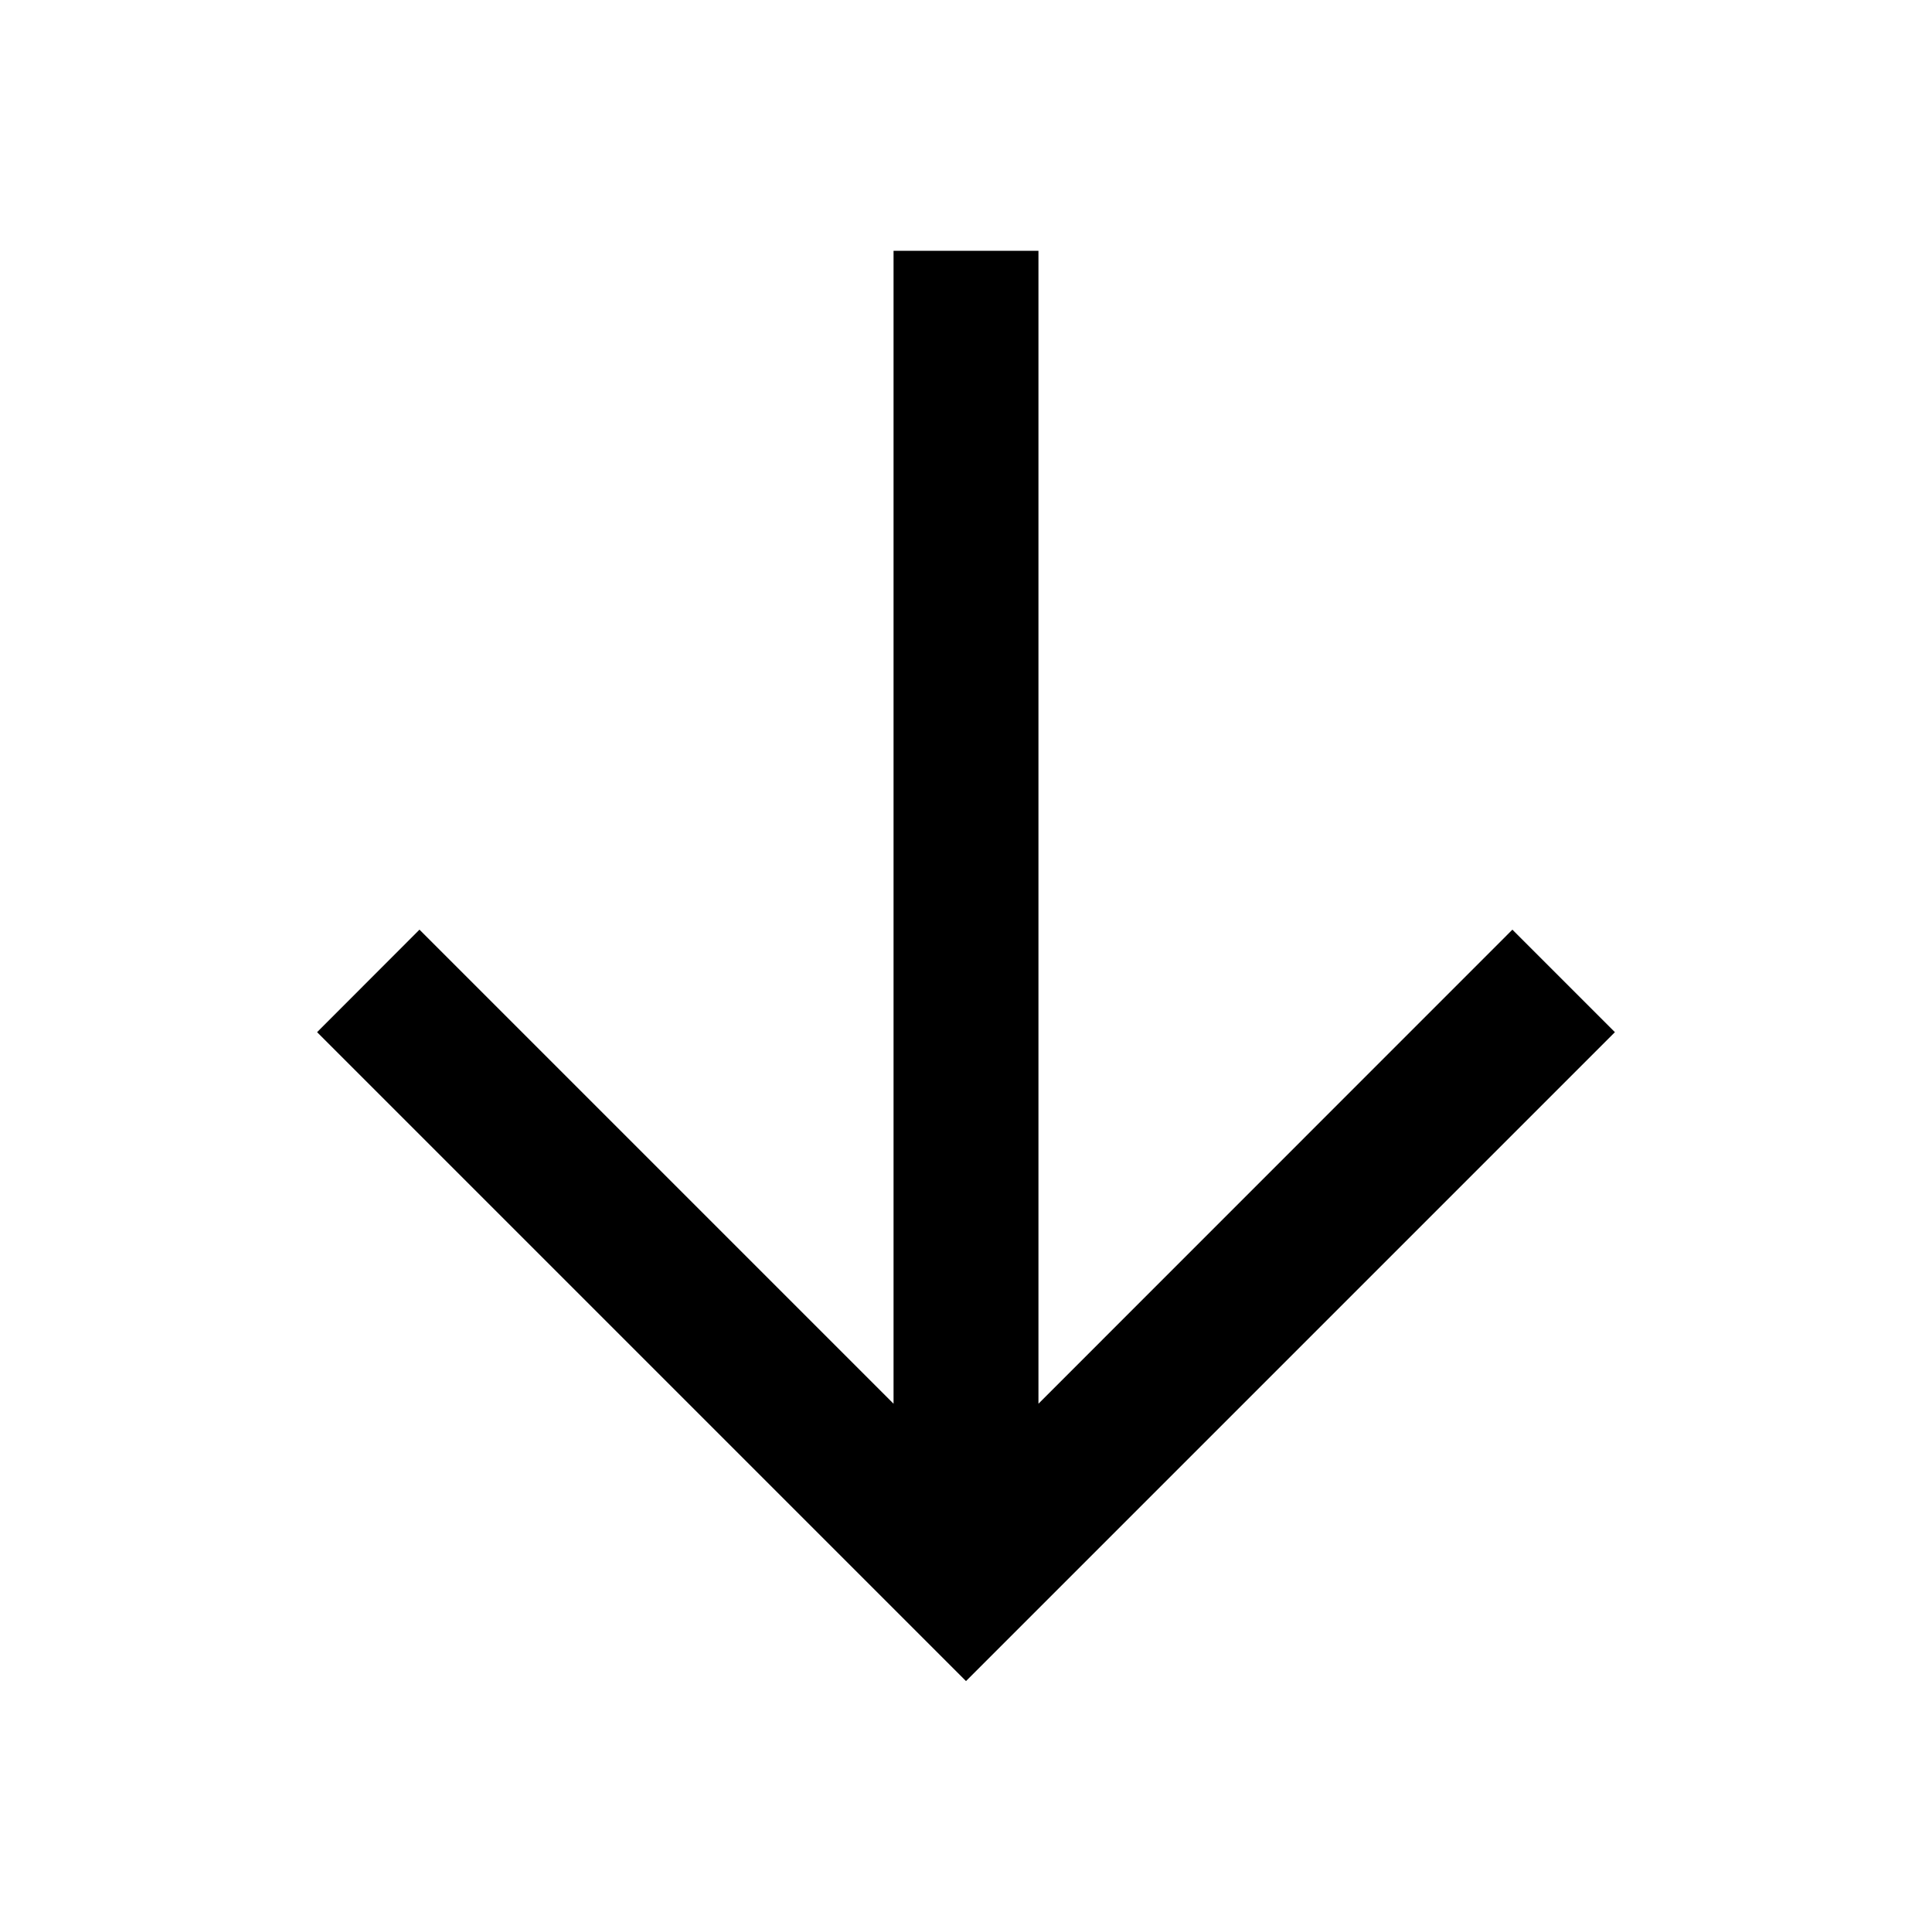 <svg width="16" height="16" viewBox="0 0 16 16" fill="none" xmlns="http://www.w3.org/2000/svg">
<path fill-rule="evenodd" clip-rule="evenodd" d="M12.525 7.699L13.374 8.548L8 13.922L2.626 8.548L3.474 7.699L7.4 11.625L7.4 2.077H8.6L8.6 11.625L12.525 7.699Z" fill="black"/>
</svg>
